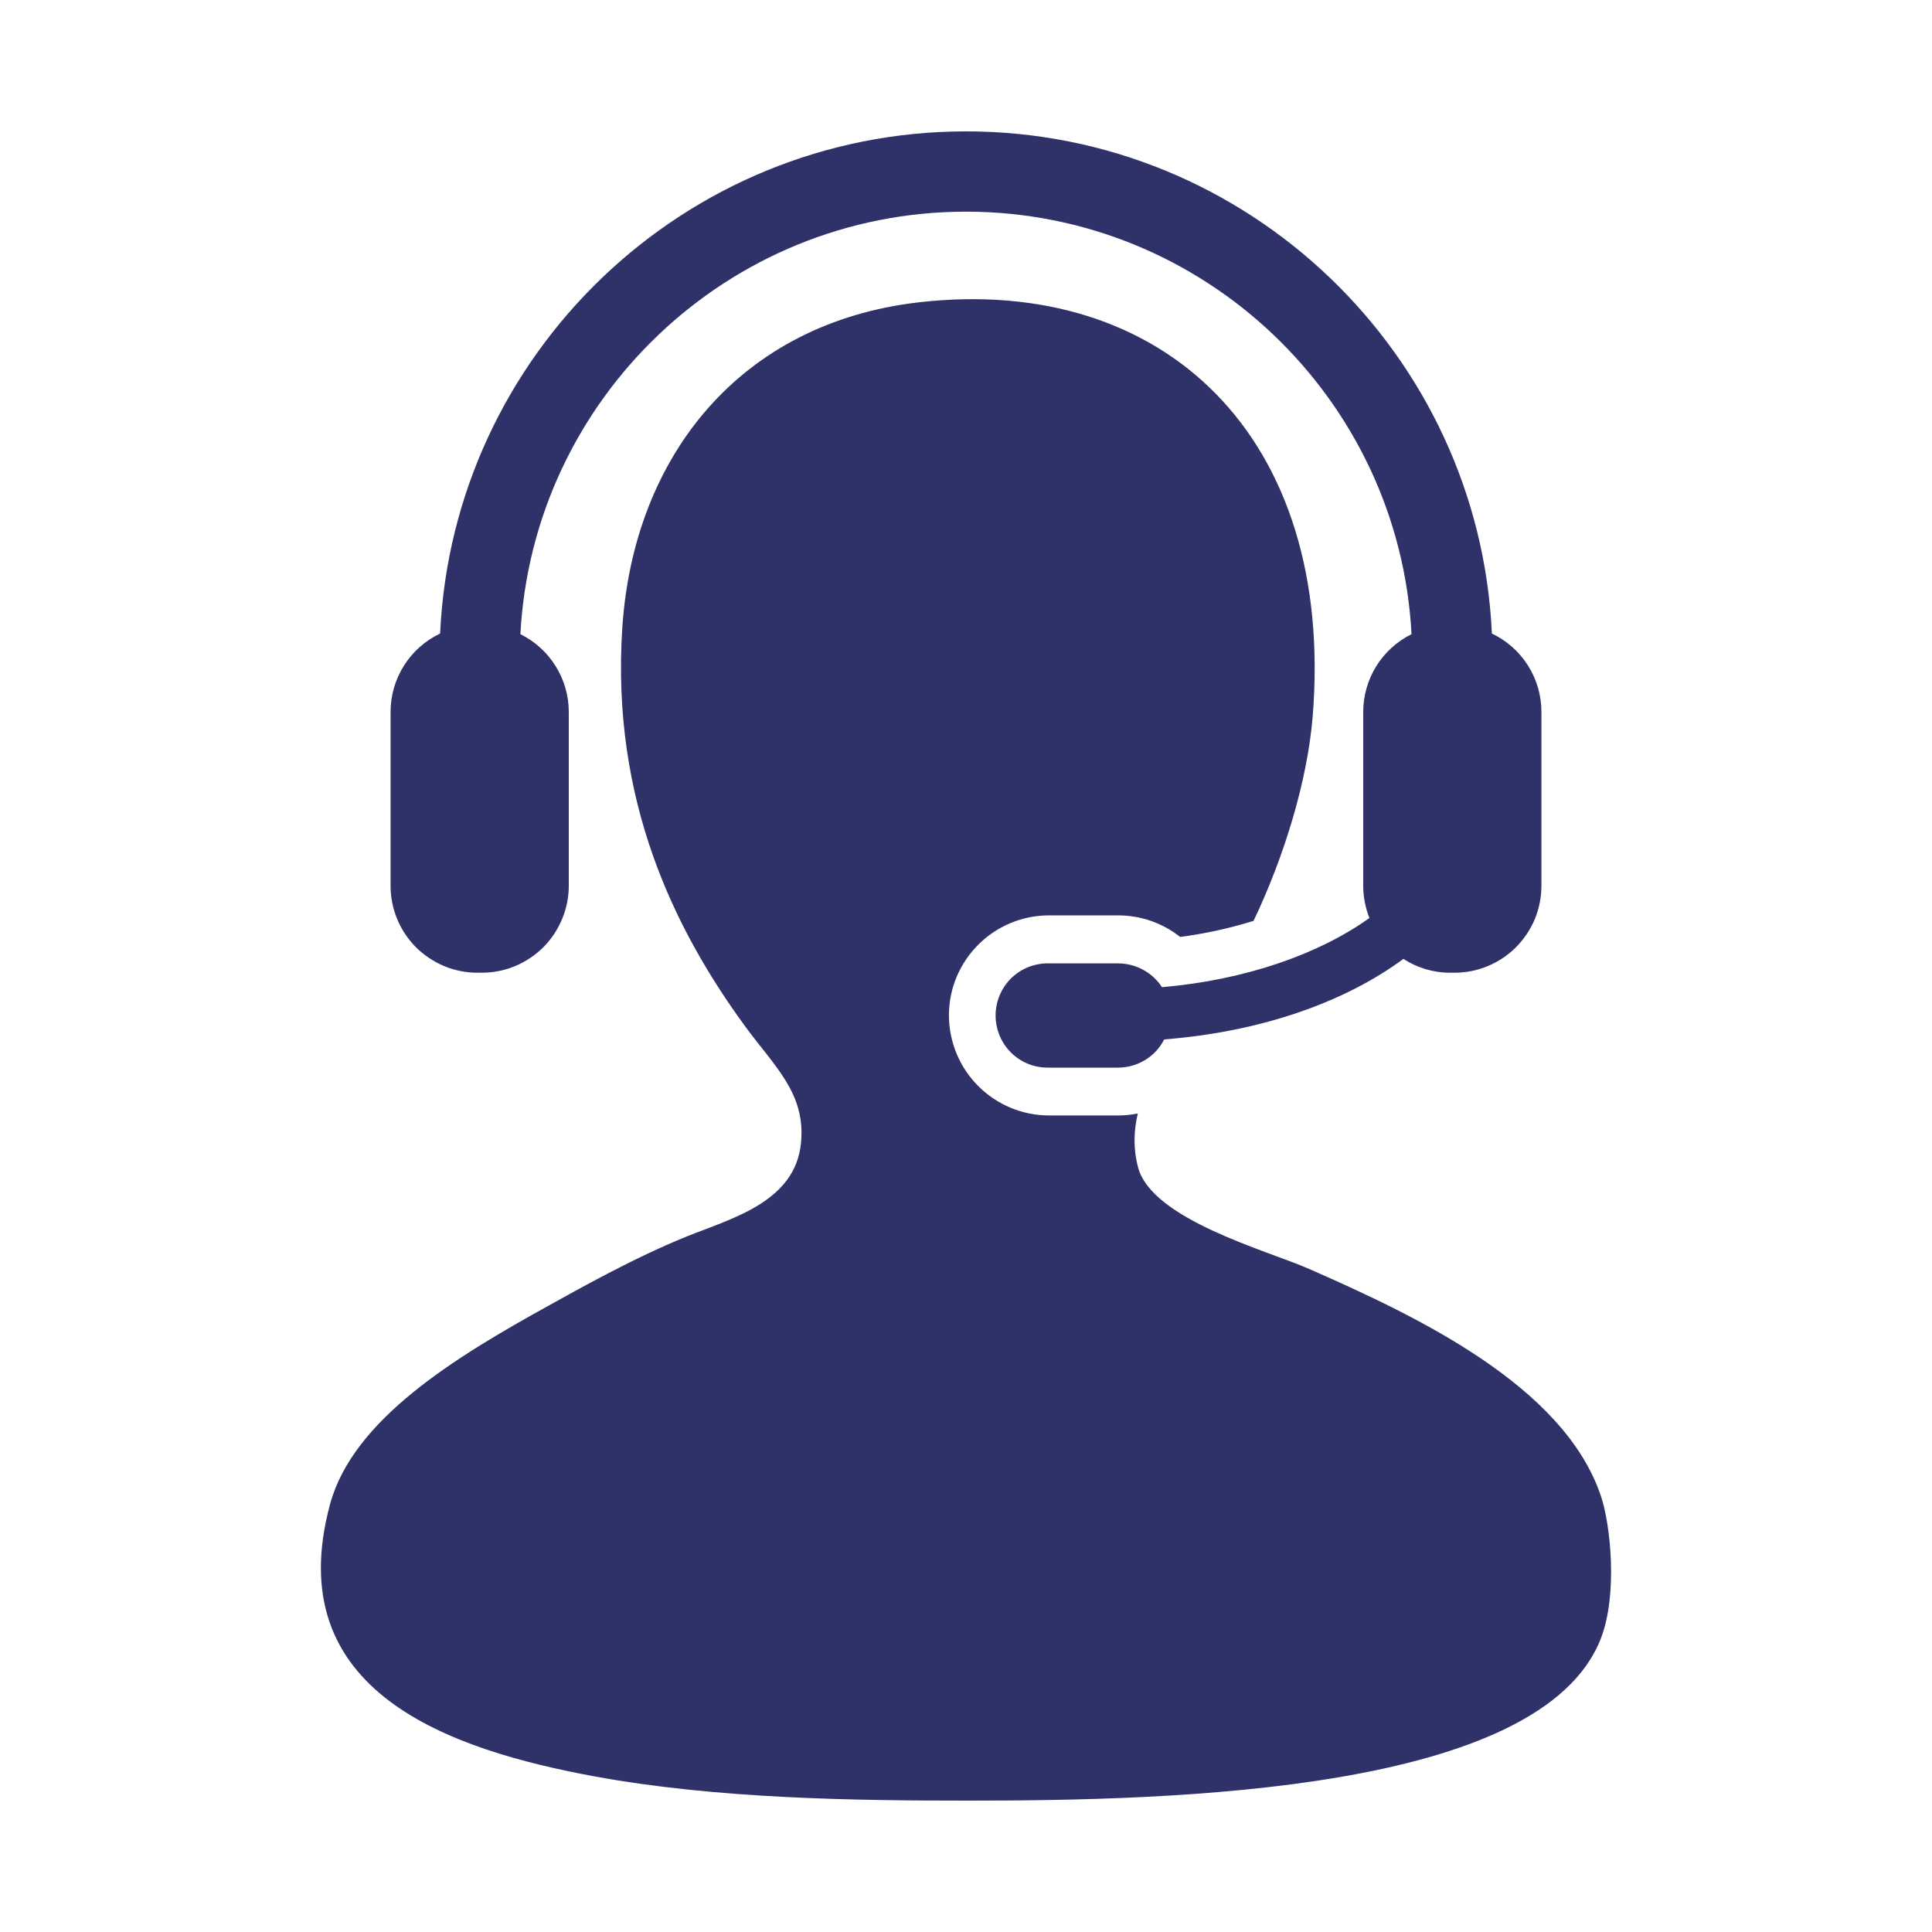 <svg width="25" height="25" viewBox="0 0 25 25" fill="none" xmlns="http://www.w3.org/2000/svg"><g id="Frame"><g id="Group"><path id="Vector" d="M20.716 19.359C20.233 17.921 18.306 17.02 16.933 16.417C16.395 16.181 14.905 15.781 14.726 15.104C14.662 14.86 14.671 14.63 14.723 14.409C14.639 14.425 14.555 14.434 14.469 14.434H13.574C13.231 14.434 12.902 14.297 12.659 14.054C12.416 13.812 12.28 13.482 12.279 13.139C12.279 12.425 12.86 11.845 13.574 11.845H14.469C14.765 11.845 15.045 11.945 15.271 12.124C15.593 12.082 15.911 12.012 16.221 11.916C16.612 11.096 16.917 10.115 16.986 9.271C17.278 5.66 15.064 3.547 11.889 3.912C9.581 4.178 8.203 5.899 8.053 8.114C7.903 10.373 8.74 12.041 9.63 13.264C10.019 13.799 10.428 14.143 10.365 14.788C10.292 15.55 9.477 15.763 8.894 15.997C8.204 16.274 7.46 16.695 7.108 16.89C5.898 17.558 4.57 18.363 4.271 19.464C3.61 21.905 5.843 22.644 7.686 22.985C9.268 23.277 11.052 23.3 12.52 23.3C15.174 23.3 19.946 23.194 20.716 21.199C20.935 20.632 20.841 19.73 20.716 19.359Z" fill="#2F3268"></path><path id="Vector_2" d="M15.036 12.774C14.975 12.68 14.891 12.602 14.792 12.549C14.693 12.495 14.582 12.467 14.47 12.466H13.575C13.485 12.464 13.395 12.48 13.311 12.512C13.227 12.545 13.151 12.595 13.086 12.657C13.022 12.72 12.971 12.795 12.936 12.878C12.901 12.961 12.883 13.05 12.883 13.141C12.883 13.231 12.901 13.32 12.936 13.403C12.971 13.486 13.022 13.561 13.086 13.624C13.151 13.687 13.227 13.736 13.311 13.769C13.395 13.802 13.485 13.817 13.575 13.815H14.47C14.593 13.815 14.714 13.78 14.819 13.716C14.924 13.652 15.009 13.56 15.065 13.45C16.313 13.352 17.398 12.971 18.16 12.408C18.335 12.521 18.541 12.587 18.765 12.587H18.821C18.969 12.587 19.115 12.558 19.252 12.501C19.388 12.445 19.512 12.362 19.617 12.257C19.721 12.152 19.804 12.028 19.861 11.892C19.917 11.755 19.946 11.608 19.946 11.461V9.212C19.946 9 19.886 8.792 19.772 8.612C19.659 8.433 19.497 8.289 19.305 8.198C19.14 4.588 16.151 1.7 12.5 1.7C8.849 1.7 5.86 4.588 5.695 8.198C5.503 8.289 5.341 8.433 5.228 8.612C5.114 8.792 5.054 9 5.054 9.212V11.461C5.054 11.608 5.082 11.755 5.139 11.891C5.195 12.028 5.278 12.152 5.382 12.257C5.487 12.361 5.611 12.444 5.747 12.501C5.884 12.558 6.03 12.587 6.178 12.587H6.235C6.383 12.587 6.529 12.558 6.666 12.501C6.802 12.444 6.926 12.361 7.031 12.257C7.135 12.152 7.218 12.028 7.274 11.891C7.331 11.755 7.36 11.608 7.36 11.461V9.212C7.36 9.003 7.301 8.798 7.19 8.62C7.08 8.442 6.921 8.299 6.734 8.206C6.894 5.164 9.419 2.739 12.5 2.739C15.58 2.739 18.106 5.164 18.265 8.206C18.078 8.299 17.92 8.442 17.809 8.62C17.699 8.798 17.64 9.003 17.64 9.212V11.461C17.64 11.61 17.669 11.749 17.72 11.879C17.065 12.348 16.11 12.682 15.036 12.774Z" fill="#2F3268"></path></g></g></svg>
